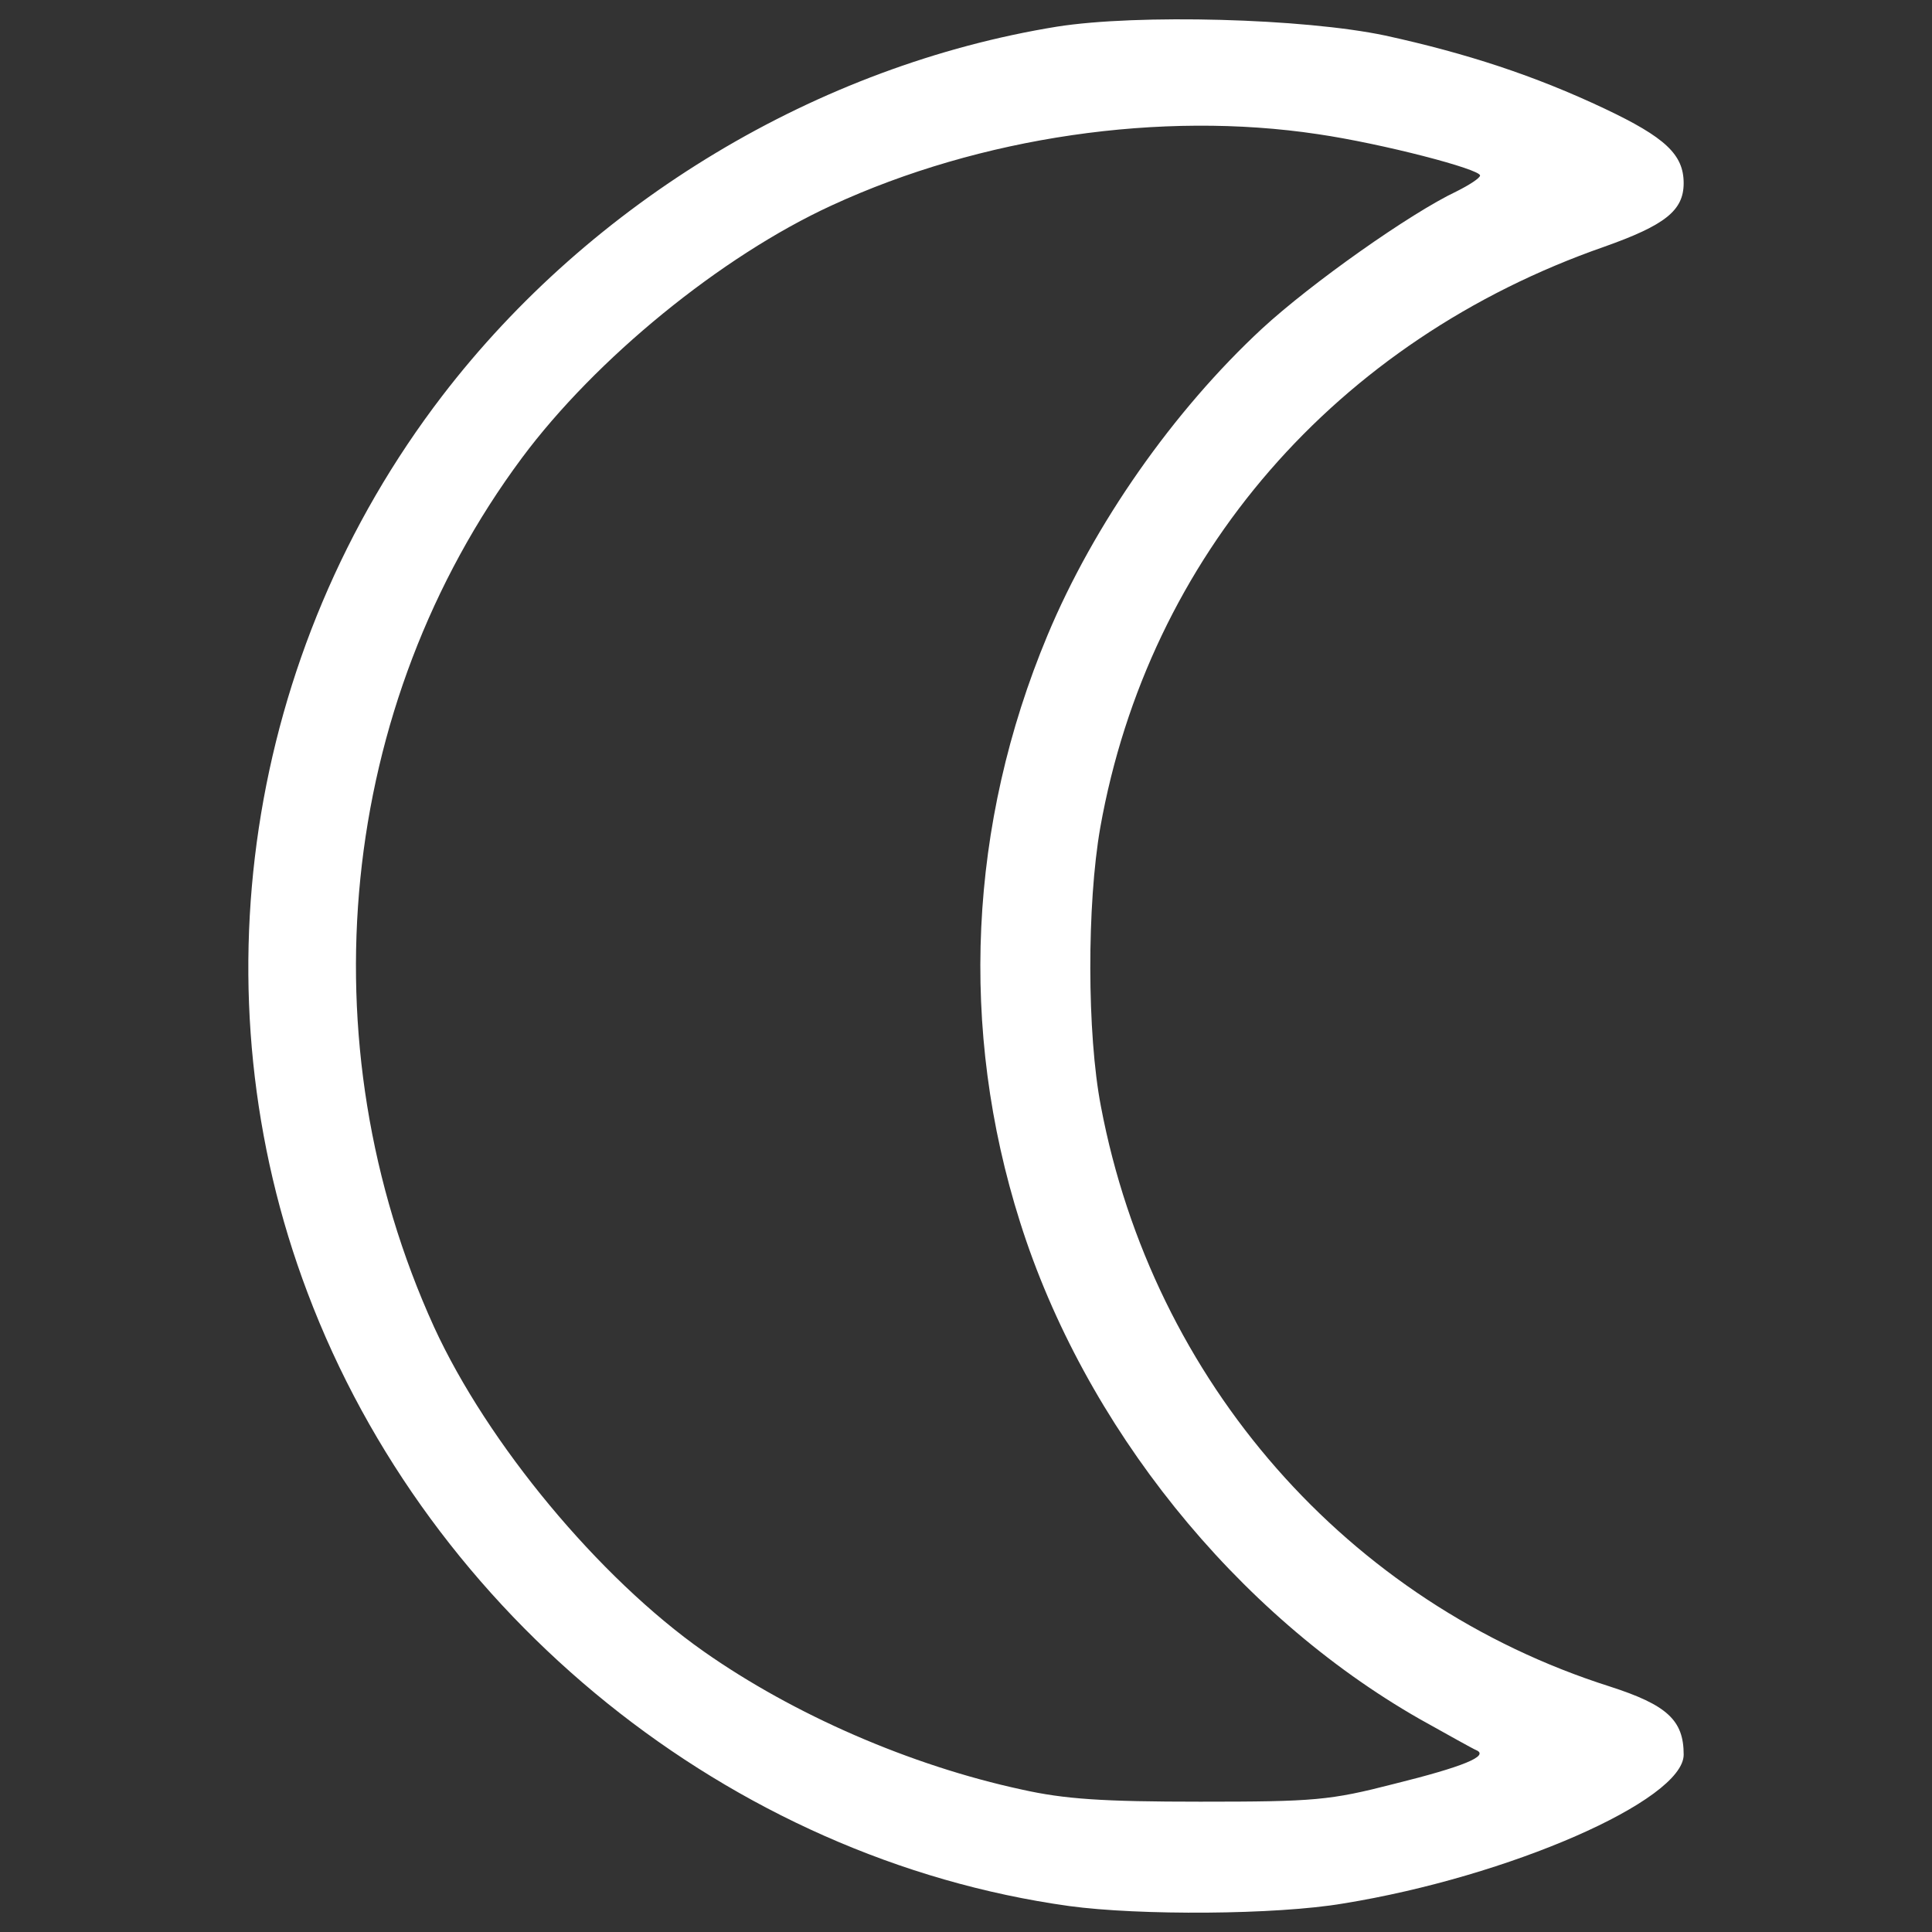 <?xml version="1.0" encoding="utf-8"?>
<!-- Svg Vector Icons : http://www.sfont.cn -->
<!DOCTYPE svg PUBLIC "-//W3C//DTD SVG 1.1//EN" "http://www.w3.org/Graphics/SVG/1.1/DTD/svg11.dtd">
<svg version="1.1" xmlns="http://www.w3.org/2000/svg" xmlns:xlink="http://www.w3.org/1999/xlink" x="0px" y="0px" viewBox="0 0 1000 1000" enable-background="new 0 0 1000 1000" xml:space="preserve">
<rect x="0" y="0" width="1000" height="1000" fill="#333333" stroke="none"/>
<g fill="white"><g transform="translate(0,511) scale(0.1,-0.1)"><path d="M5471,4972.1c-1238.2-200.9-2410.5-905.6-3181.1-1910C1272.3,1735.1,1005.6-33.3,1591.8-1581.1C2224-3257.2,3781.7-4511.9,5533.6-4755.6c362.2-49.4,1070.2-46.1,1419.3,13.2c856.2,138.3,1761.8,533.5,1761.8,770.6c0,177.8-85.6,256.9-382,352.4C6975.9-3188.1,5968.3-2042.1,5698.2-616.2c-72.5,375.4-72.5,1047.2-3.3,1442.4C5945.2,2232.3,6916.6,3348.7,8303,3832.7c316.1,112,411.6,187.7,411.6,329.3c0,148.2-95.5,237.1-408.4,385.3c-362.2,171.2-714.6,286.5-1136.1,378.7C6748.7,5015,5889.2,5038,5471,4972.1z M6821.1,4415.6c335.9-49.4,839.7-181.1,839.7-214c0-13.2-56-49.4-121.9-82.3c-237.1-112-750.8-474.2-1007.7-711.3c-457.7-424.8-869.4-1011-1109.8-1587.3c-408.3-978-457.7-2038.4-141.6-3036.2c332.6-1053.8,1116.4-2028.5,2068-2571.9c141.6-79,276.6-154.8,293.1-161.3c69.1-29.7-65.9-85.6-424.8-174.6c-332.6-85.6-411.6-92.2-1004.4-92.2c-503.8,0-701.4,13.2-922.1,62.6c-579.6,125.1-1182.2,388.6-1646.5,714.6c-543.4,382-1119.6,1076.8-1396.3,1679.5c-671.8,1475.3-497.3,3217.3,454.4,4498.3c382,513.7,1030.7,1043.9,1603.7,1307.3C5075.8,4402.5,6011.1,4537.5,6821.1,4415.6z"/></g></g>
</svg>